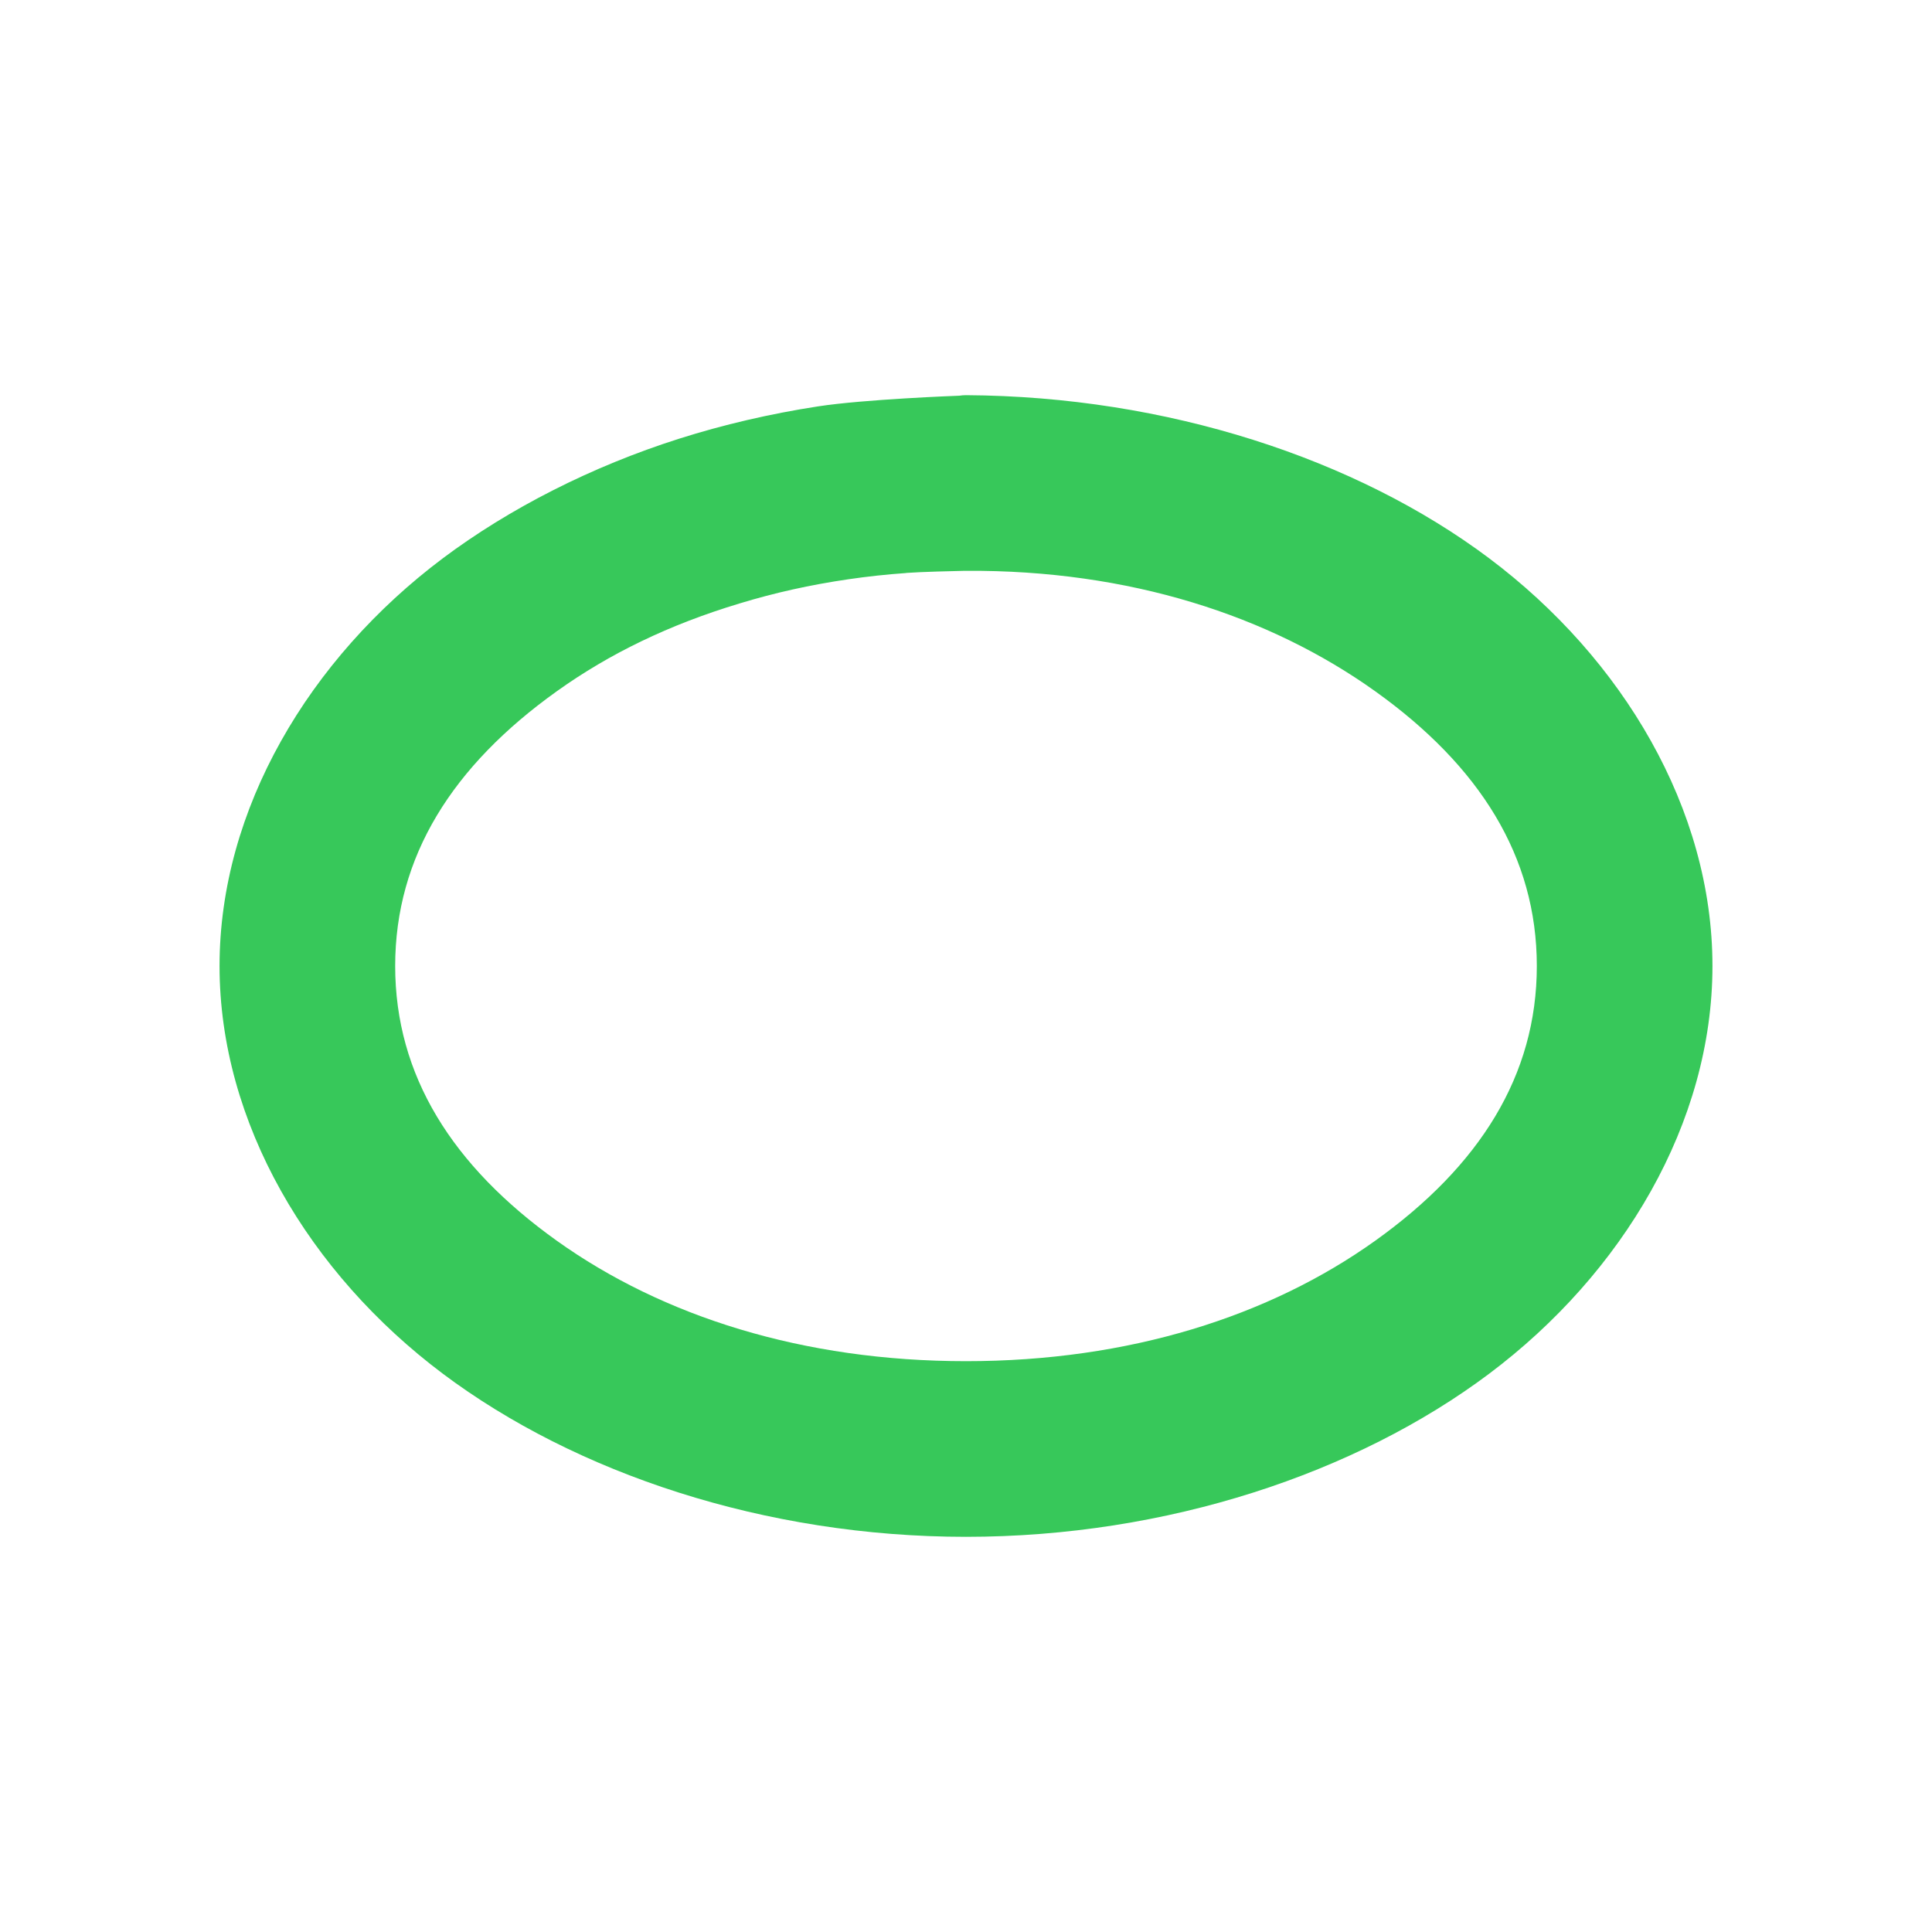 <svg viewBox="0 0 22 22" xmlns="http://www.w3.org/2000/svg"><path fill="rgb(55, 200, 90)" d="m10.924 4.506c.024-.004.05-.006.076-.006 2.289.013 4.446.724 5.957 1.857 1.523 1.143 2.543 2.858 2.543 4.643s-1.02 3.5-2.543 4.643c-1.511 1.133-3.668 1.857-5.957 1.857s-4.446-.724-5.957-1.857c-1.523-1.143-2.543-2.858-2.543-4.643s1.02-3.5 2.543-4.643c.758-.568 1.696-1.046 2.692-1.362.497-.158 1.037-.284 1.577-.367.532-.082 1.583-.121 1.612-.122zm-.604 2.019c-.226.016-.439.039-.658.071-.438.064-.841.154-1.242.276-.8.241-1.48.571-2.079.999-1.189.85-1.841 1.881-1.841 3.129s.652 2.279 1.841 3.129c1.204.86 2.802 1.371 4.659 1.371s3.455-.511 4.659-1.371c1.189-.85 1.841-1.881 1.841-3.129s-.652-2.279-1.841-3.129c-1.204-.86-2.802-1.383-4.659-1.371-.005 0-.01 0-.015 0-.132.003-.483.011-.665.024z"/></svg>